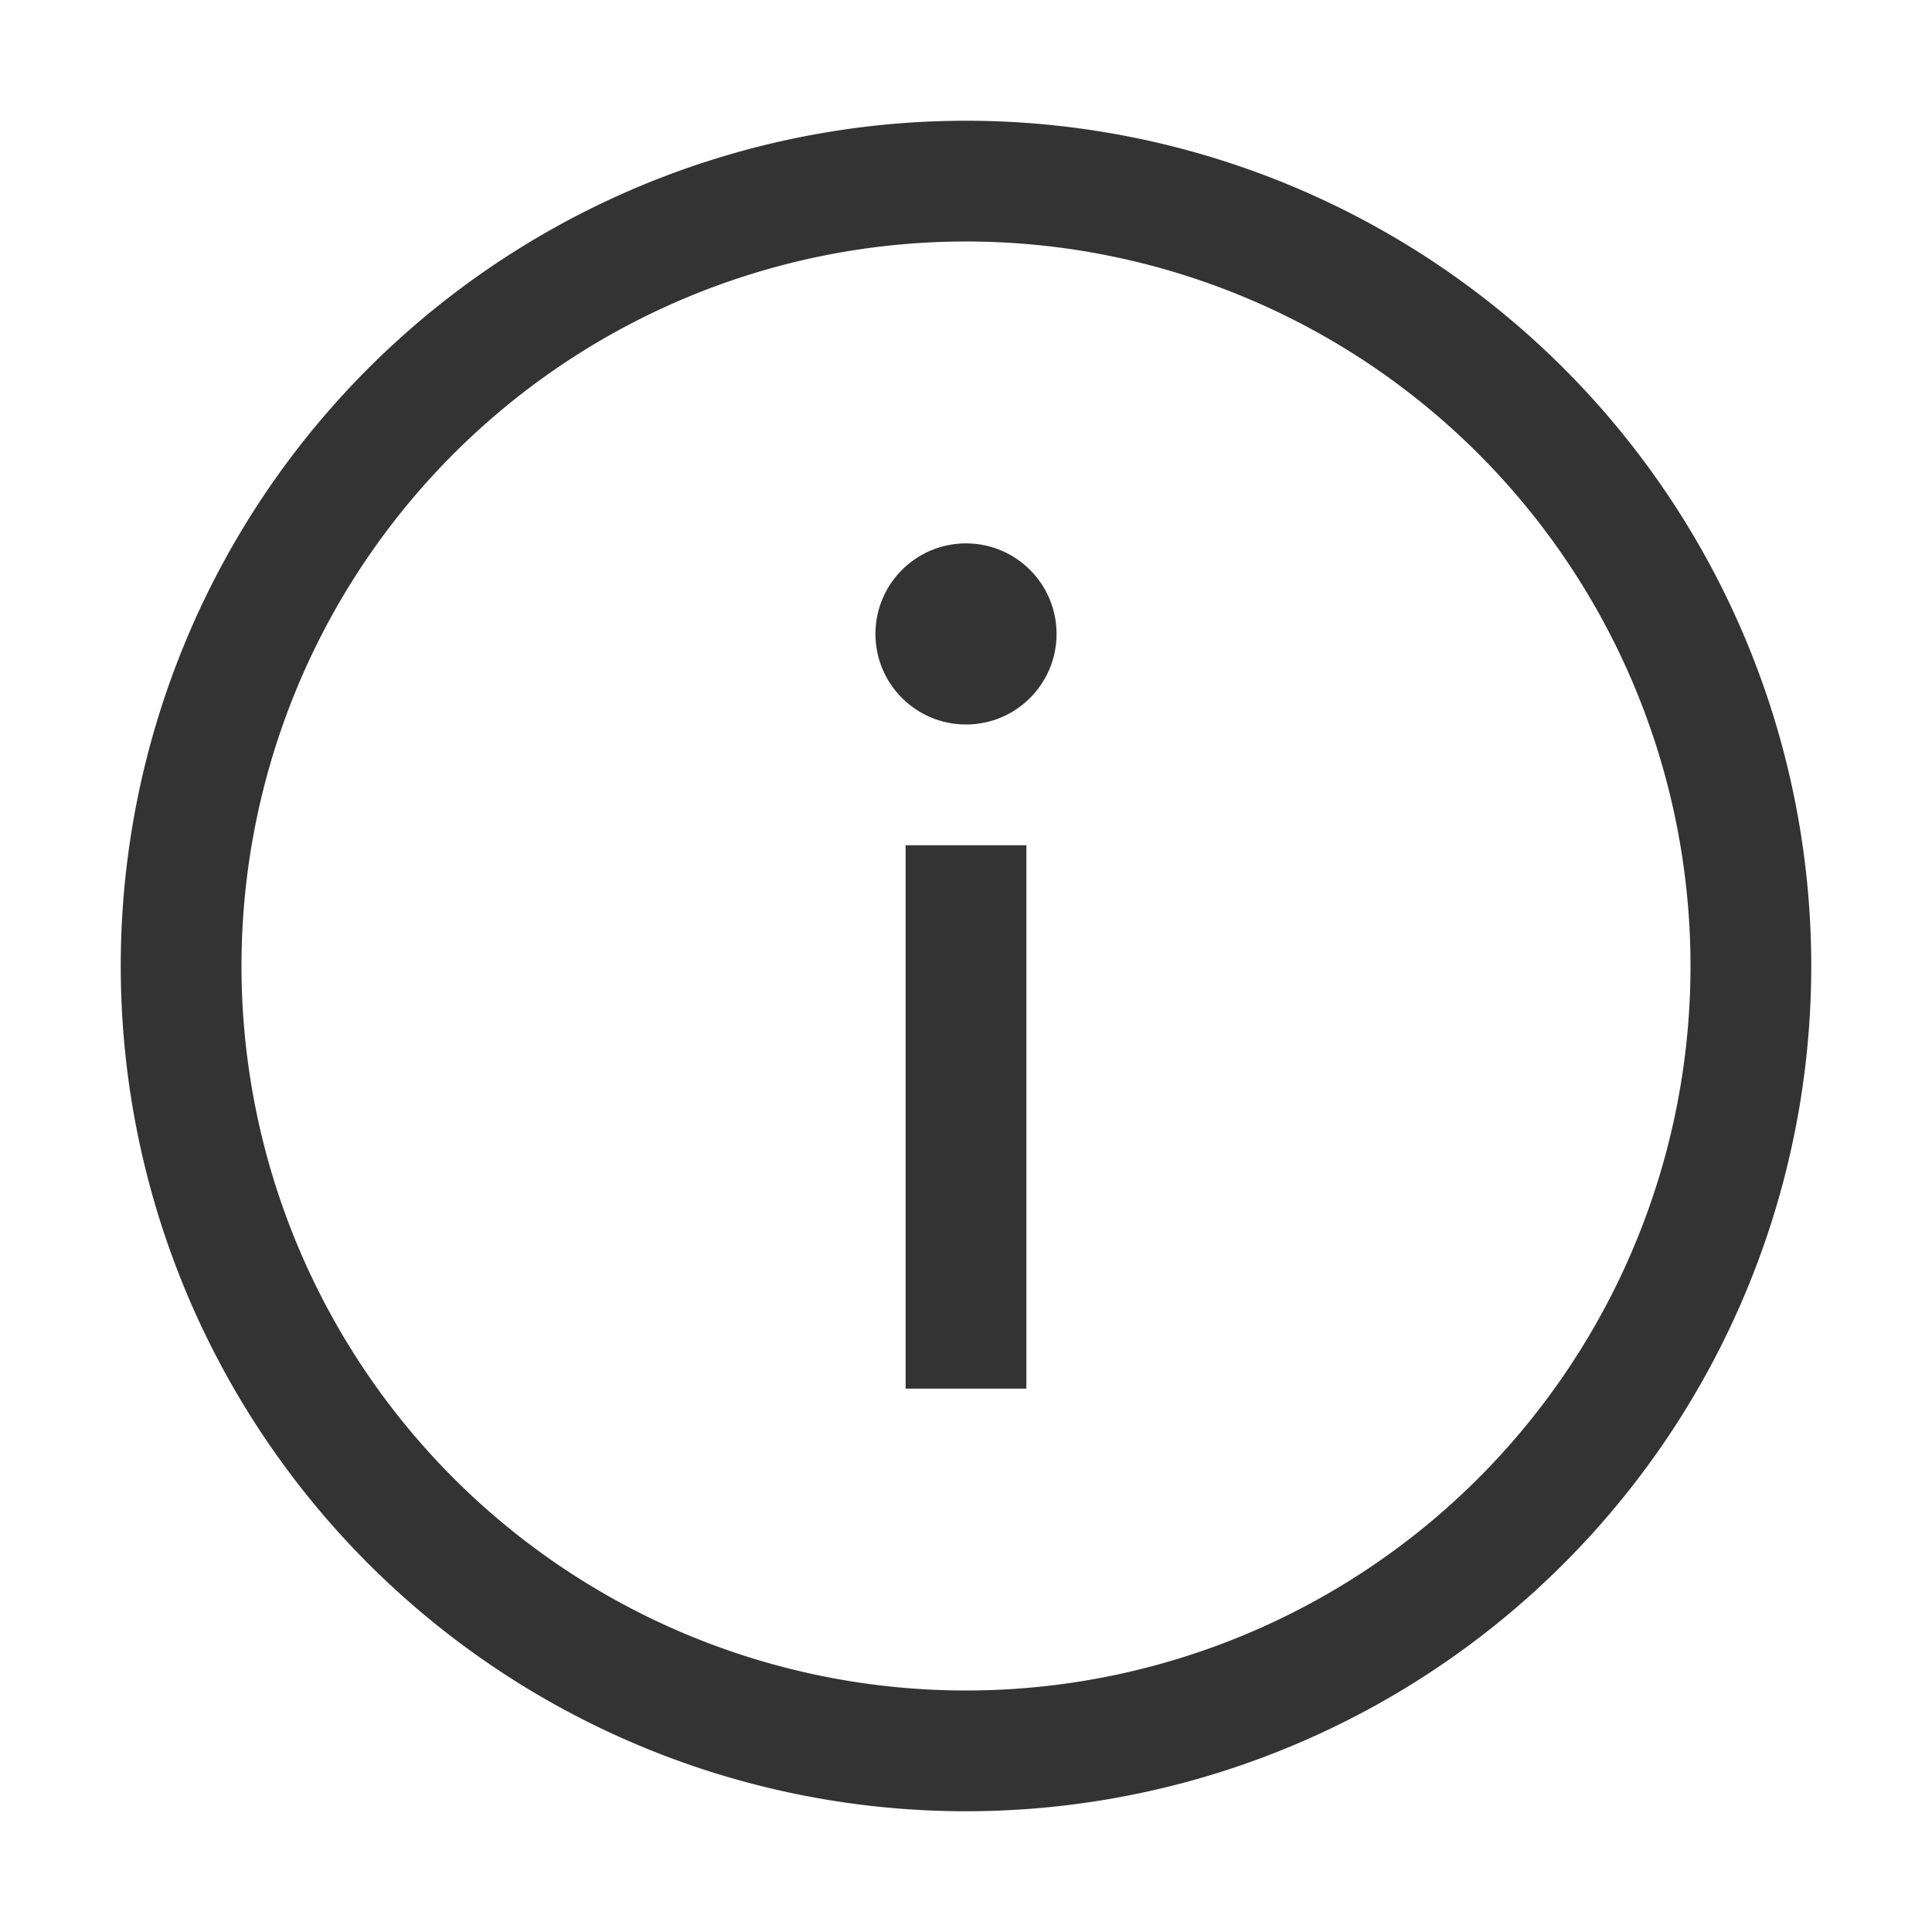<svg id="Layer_1" data-name="Layer 1" xmlns="http://www.w3.org/2000/svg" viewBox="0 0 32 32"><defs><style>.cls-1{fill:#333;}</style></defs><rect class="cls-1" x="15" y="14" width="2" height="9"/><circle class="cls-1" cx="16" cy="10.5" r="1.5"/><path class="cls-1" d="M16,2A14,14,0,1,0,30,16,14,14,0,0,0,16,2Zm0,26A12,12,0,1,1,28,16,12,12,0,0,1,16,28Z"/></svg>